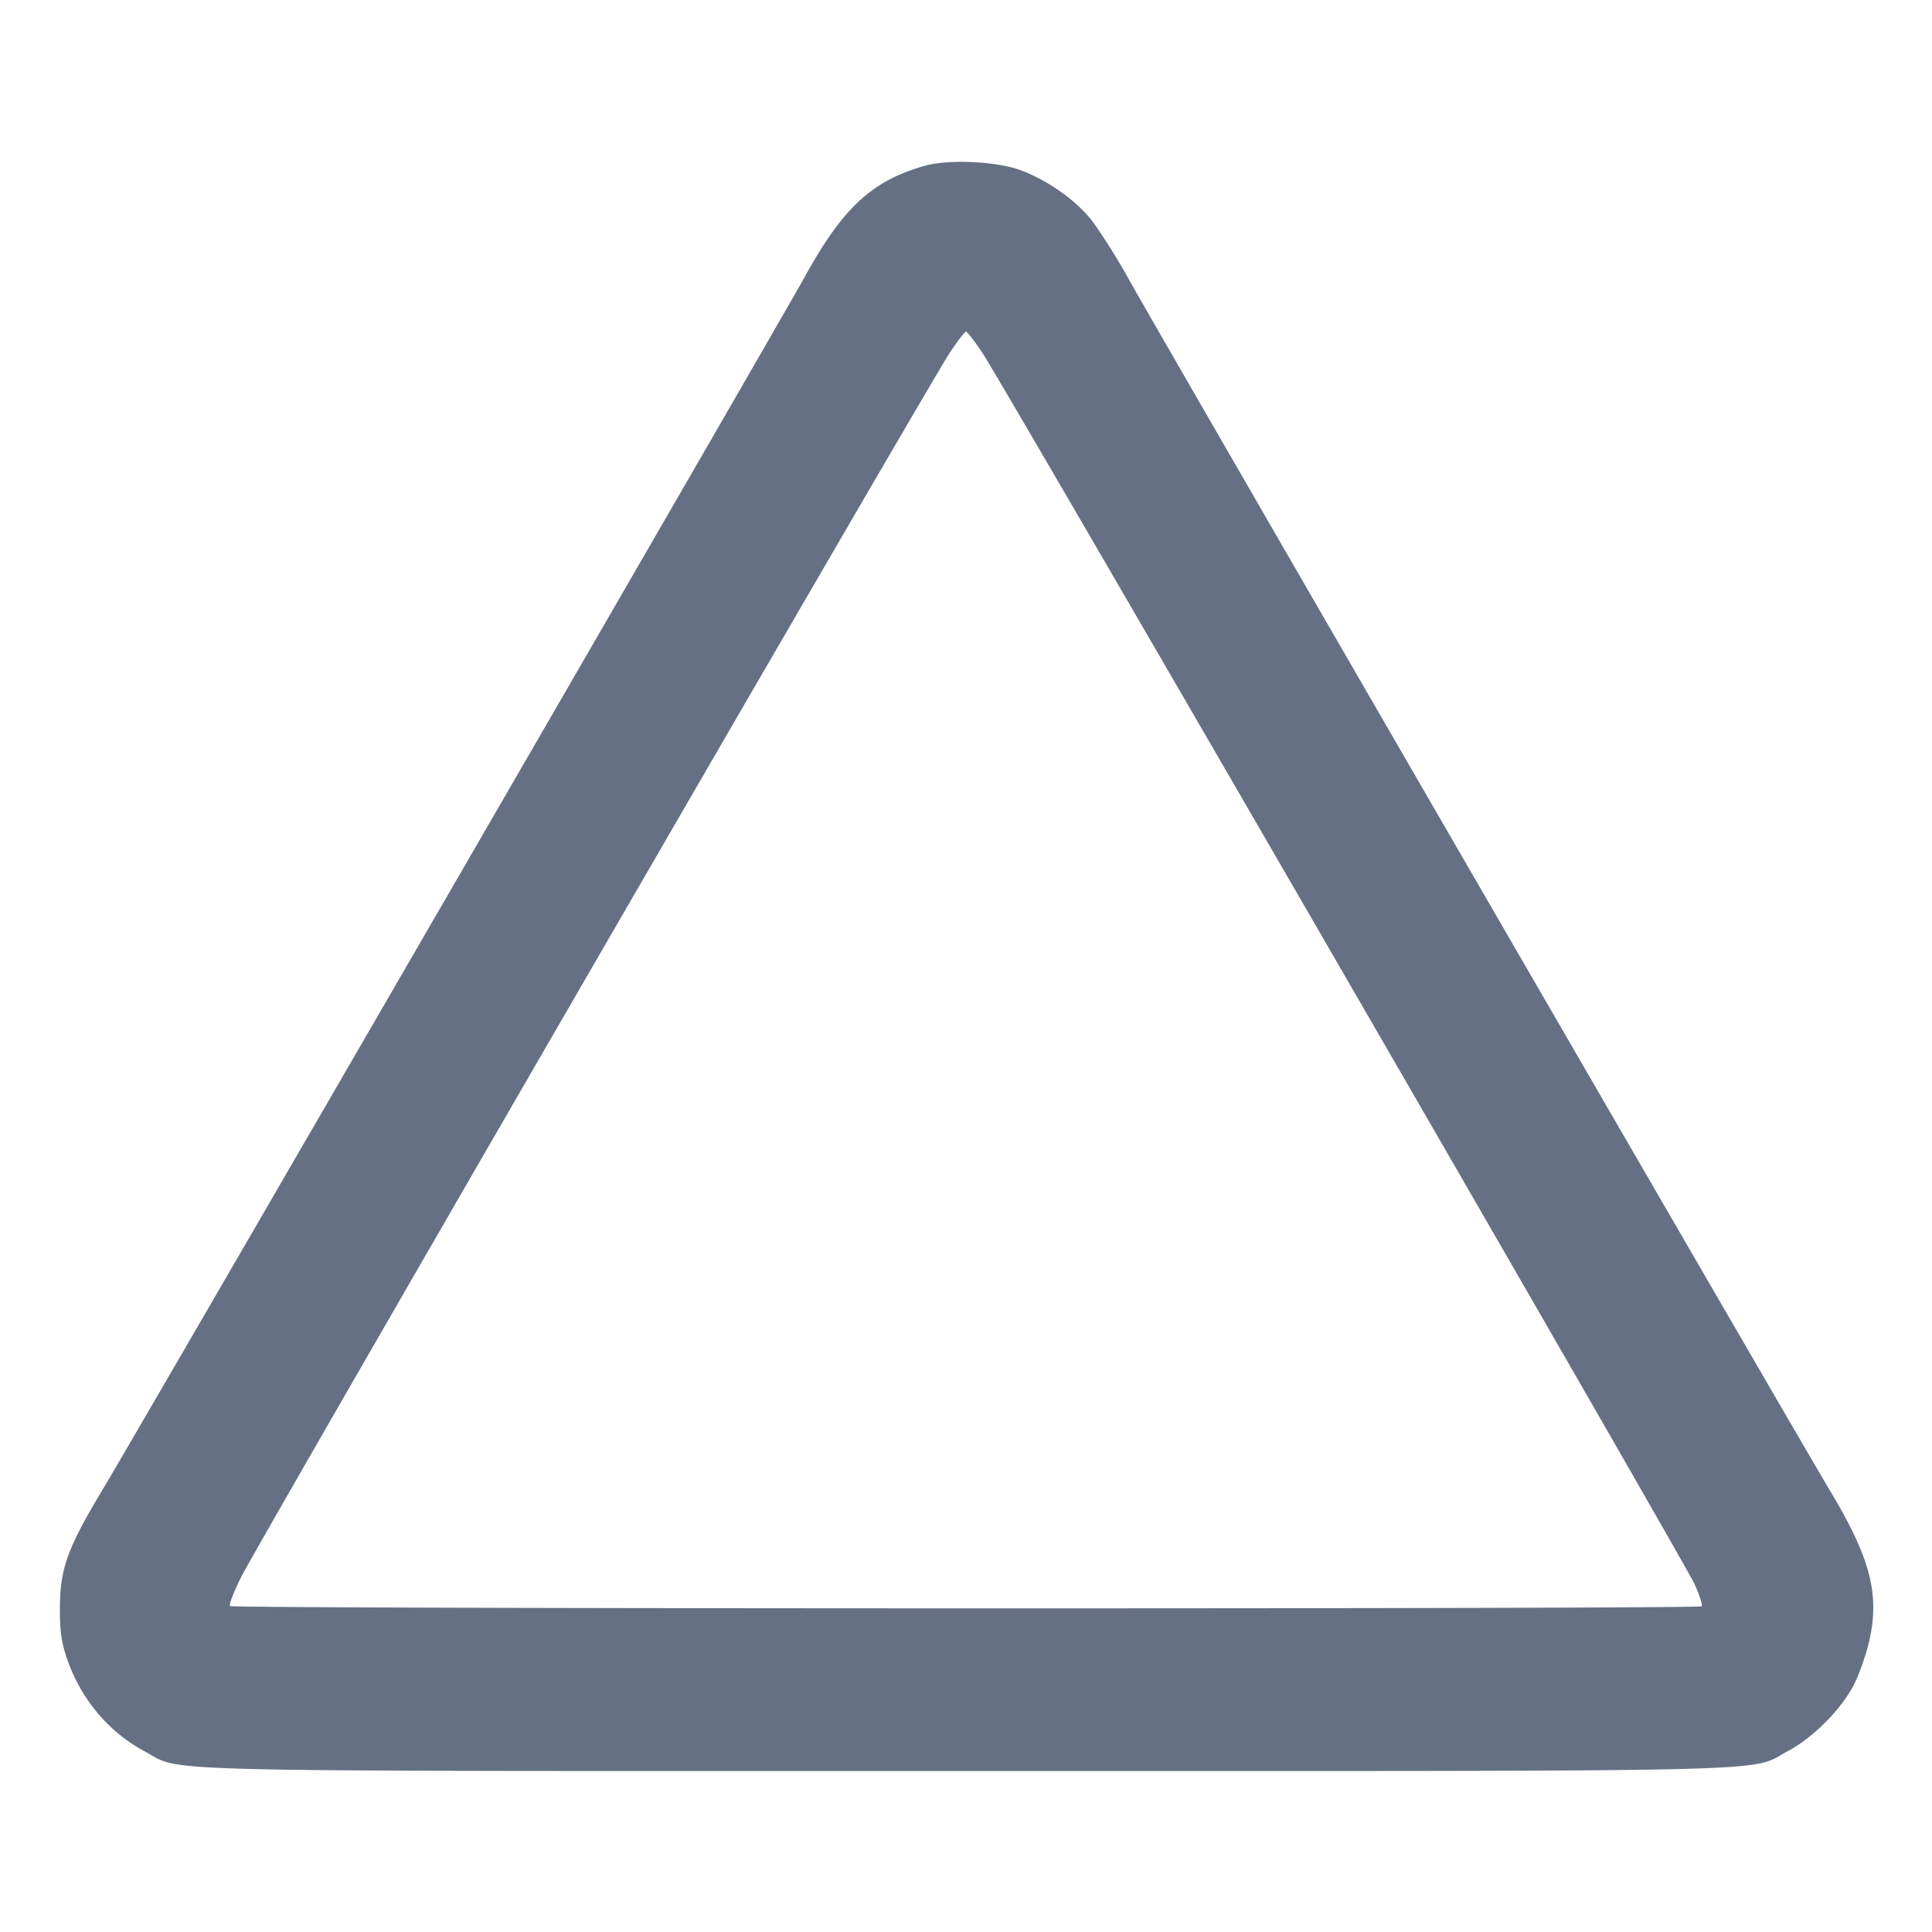 <svg width="24" height="24" fill="none" xmlns="http://www.w3.org/2000/svg"><path d="M11.49 2.059c-.659.186-1.02.52-1.497 1.387-.29.527-8.334 14.422-8.716 15.055-.436.725-.529.979-.533 1.459-.002.296.018.439.088.644.171.5.517.912.962 1.15.497.264-.263.246 10.206.246 10.487 0 9.706.019 10.216-.251.312-.166.665-.524.819-.831.066-.133.151-.378.188-.545.128-.576.008-1.028-.494-1.862-.382-.636-8.273-14.267-8.689-15.011a8.039 8.039 0 0 0-.465-.746c-.196-.256-.545-.506-.886-.636-.298-.114-.898-.143-1.199-.059m.718 2.331c.272.411 8.707 14.993 8.84 15.284.064.14.105.266.091.28-.036.036-18.246.033-18.282-.003-.016-.016.051-.187.149-.38.223-.438 8.542-14.812 8.787-15.181.098-.148.191-.27.207-.27.016 0 .109.122.208.27" fill="#667085" fill-rule="evenodd"/></svg>